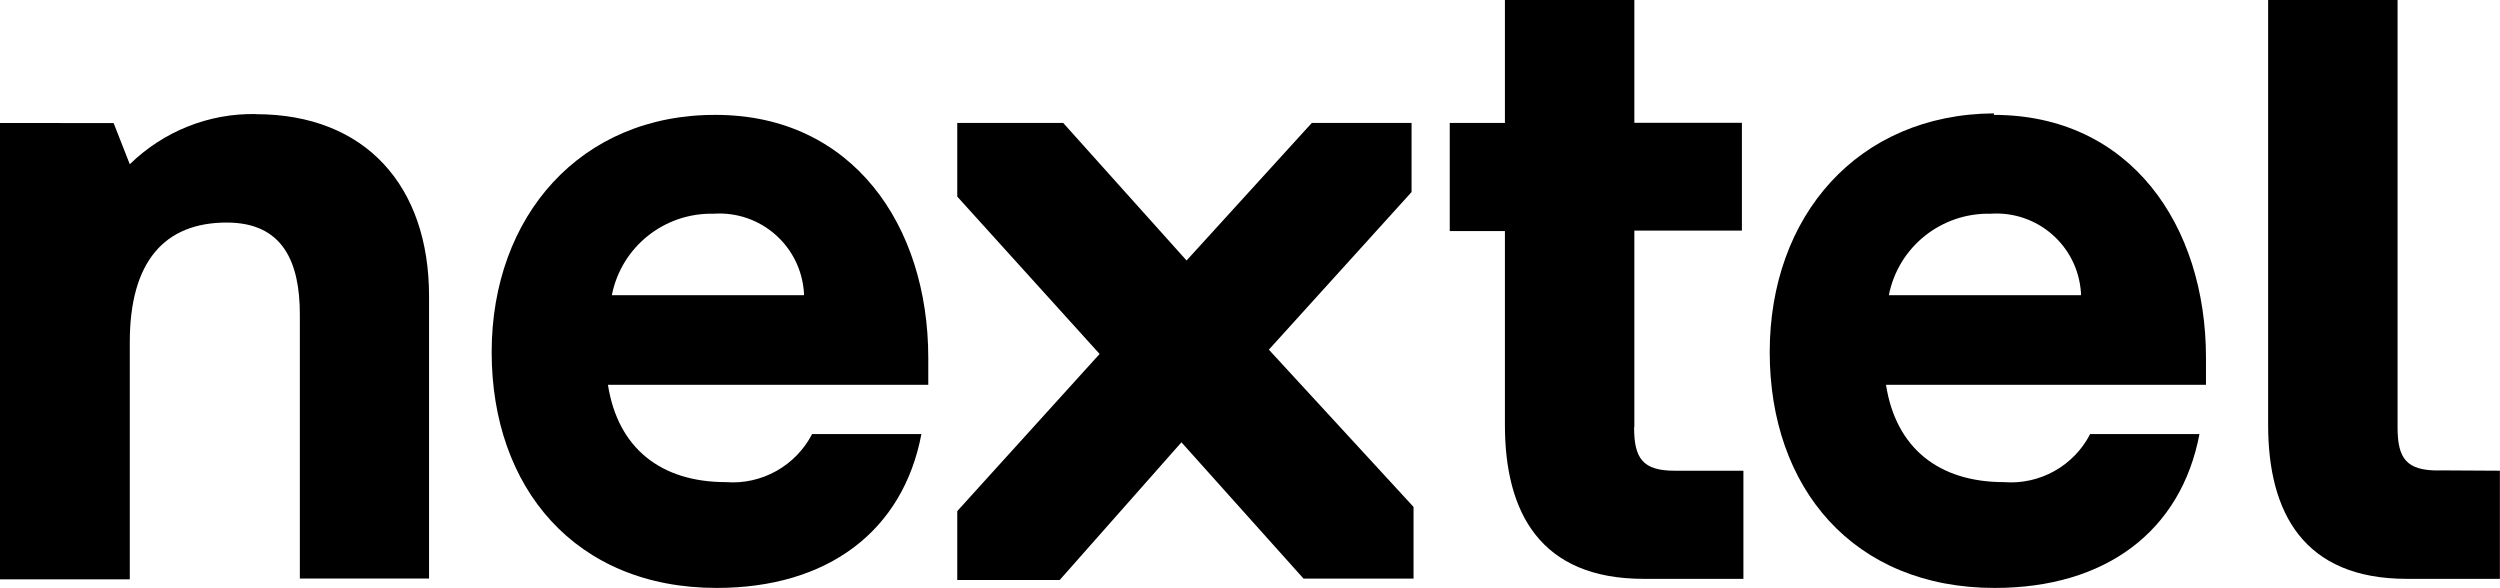 <?xml version="1.0" encoding="UTF-8"?>
<svg id="Camada_1" data-name="Camada 1" xmlns="http://www.w3.org/2000/svg" viewBox="0 0 214.78 50.51">
  <defs>
    <style>
      .cls-1 {
        stroke-width: 0px;
      }
    </style>
  </defs>
  <polygon class="cls-1" points="121.27 16.5 121.27 10.56 112.7 10.56 101.94 22.38 91.34 10.56 82.24 10.56 82.24 16.89 94.47 30.41 82.24 43.91 82.24 49.83 91.04 49.83 101.5 38 111.99 49.71 121.44 49.71 121.44 43.55 109.01 30.04 121.27 16.5"/>
  <path class="cls-1" d="m178.78,25.36h-16.5v-.03c.83-4.13,4.5-7.06,8.73-6.97,4.04-.27,7.5,2.76,7.77,6.79v.19h0Zm-7.48-15.49v-.13c-11.71.08-19.26,8.83-19.26,20.51s7.19,20.26,19.33,20.26c9.53,0,16.01-4.87,17.59-13.22h-9.39c-1.41,2.74-4.33,4.37-7.4,4.13-5.59,0-9.29-2.91-10.14-8.36h27.49v-2.32c0-11.41-6.52-20.87-18.23-20.87"/>
  <path class="cls-1" d="m69.07,25.36h-16.5v-.03c.83-4.13,4.5-7.06,8.73-6.97,4.04-.27,7.5,2.76,7.77,6.79v.19h0Zm-7.53-15.49c-11.67-.06-19.3,8.71-19.3,20.38s7.19,20.26,19.33,20.26c9.53,0,16.01-4.87,17.59-13.22h-9.39c-1.41,2.74-4.36,4.37-7.4,4.13-5.59,0-9.29-2.91-10.14-8.36h27.52v-2.32c0-11.4-6.53-20.84-18.21-20.87"/>
  <path class="cls-1" d="m21.98,9.8c-4.04-.08-7.94,1.49-10.83,4.31l-1.39-3.54H0v39.2h11.15v-20.38c0-6.92,2.98-10.27,8.33-10.27,4.82,0,6.28,3.38,6.28,7.9v22.68h11.1v-24.27c0-9.44-5.45-15.62-14.88-15.62h0Z"/>
  <path class="cls-1" d="m209.47,40.42c-2.71,0-3.49-1.01-3.49-3.69V0h-11.12v36.51c0,7.55,3.06,13.22,11.92,13.22h7.99v-9.29l-5.3-.03h0Z"/>
  <path class="cls-1" d="m140.41,36.7v-16.89h9.24v-9.26h-9.24V0h-11.12v10.56h-4.74v9.29h4.74v16.66c0,7.55,3.06,13.22,11.92,13.22h8.57v-9.29h-5.91c-2.71,0-3.49-1.03-3.48-3.74h.01Z"/>
</svg>